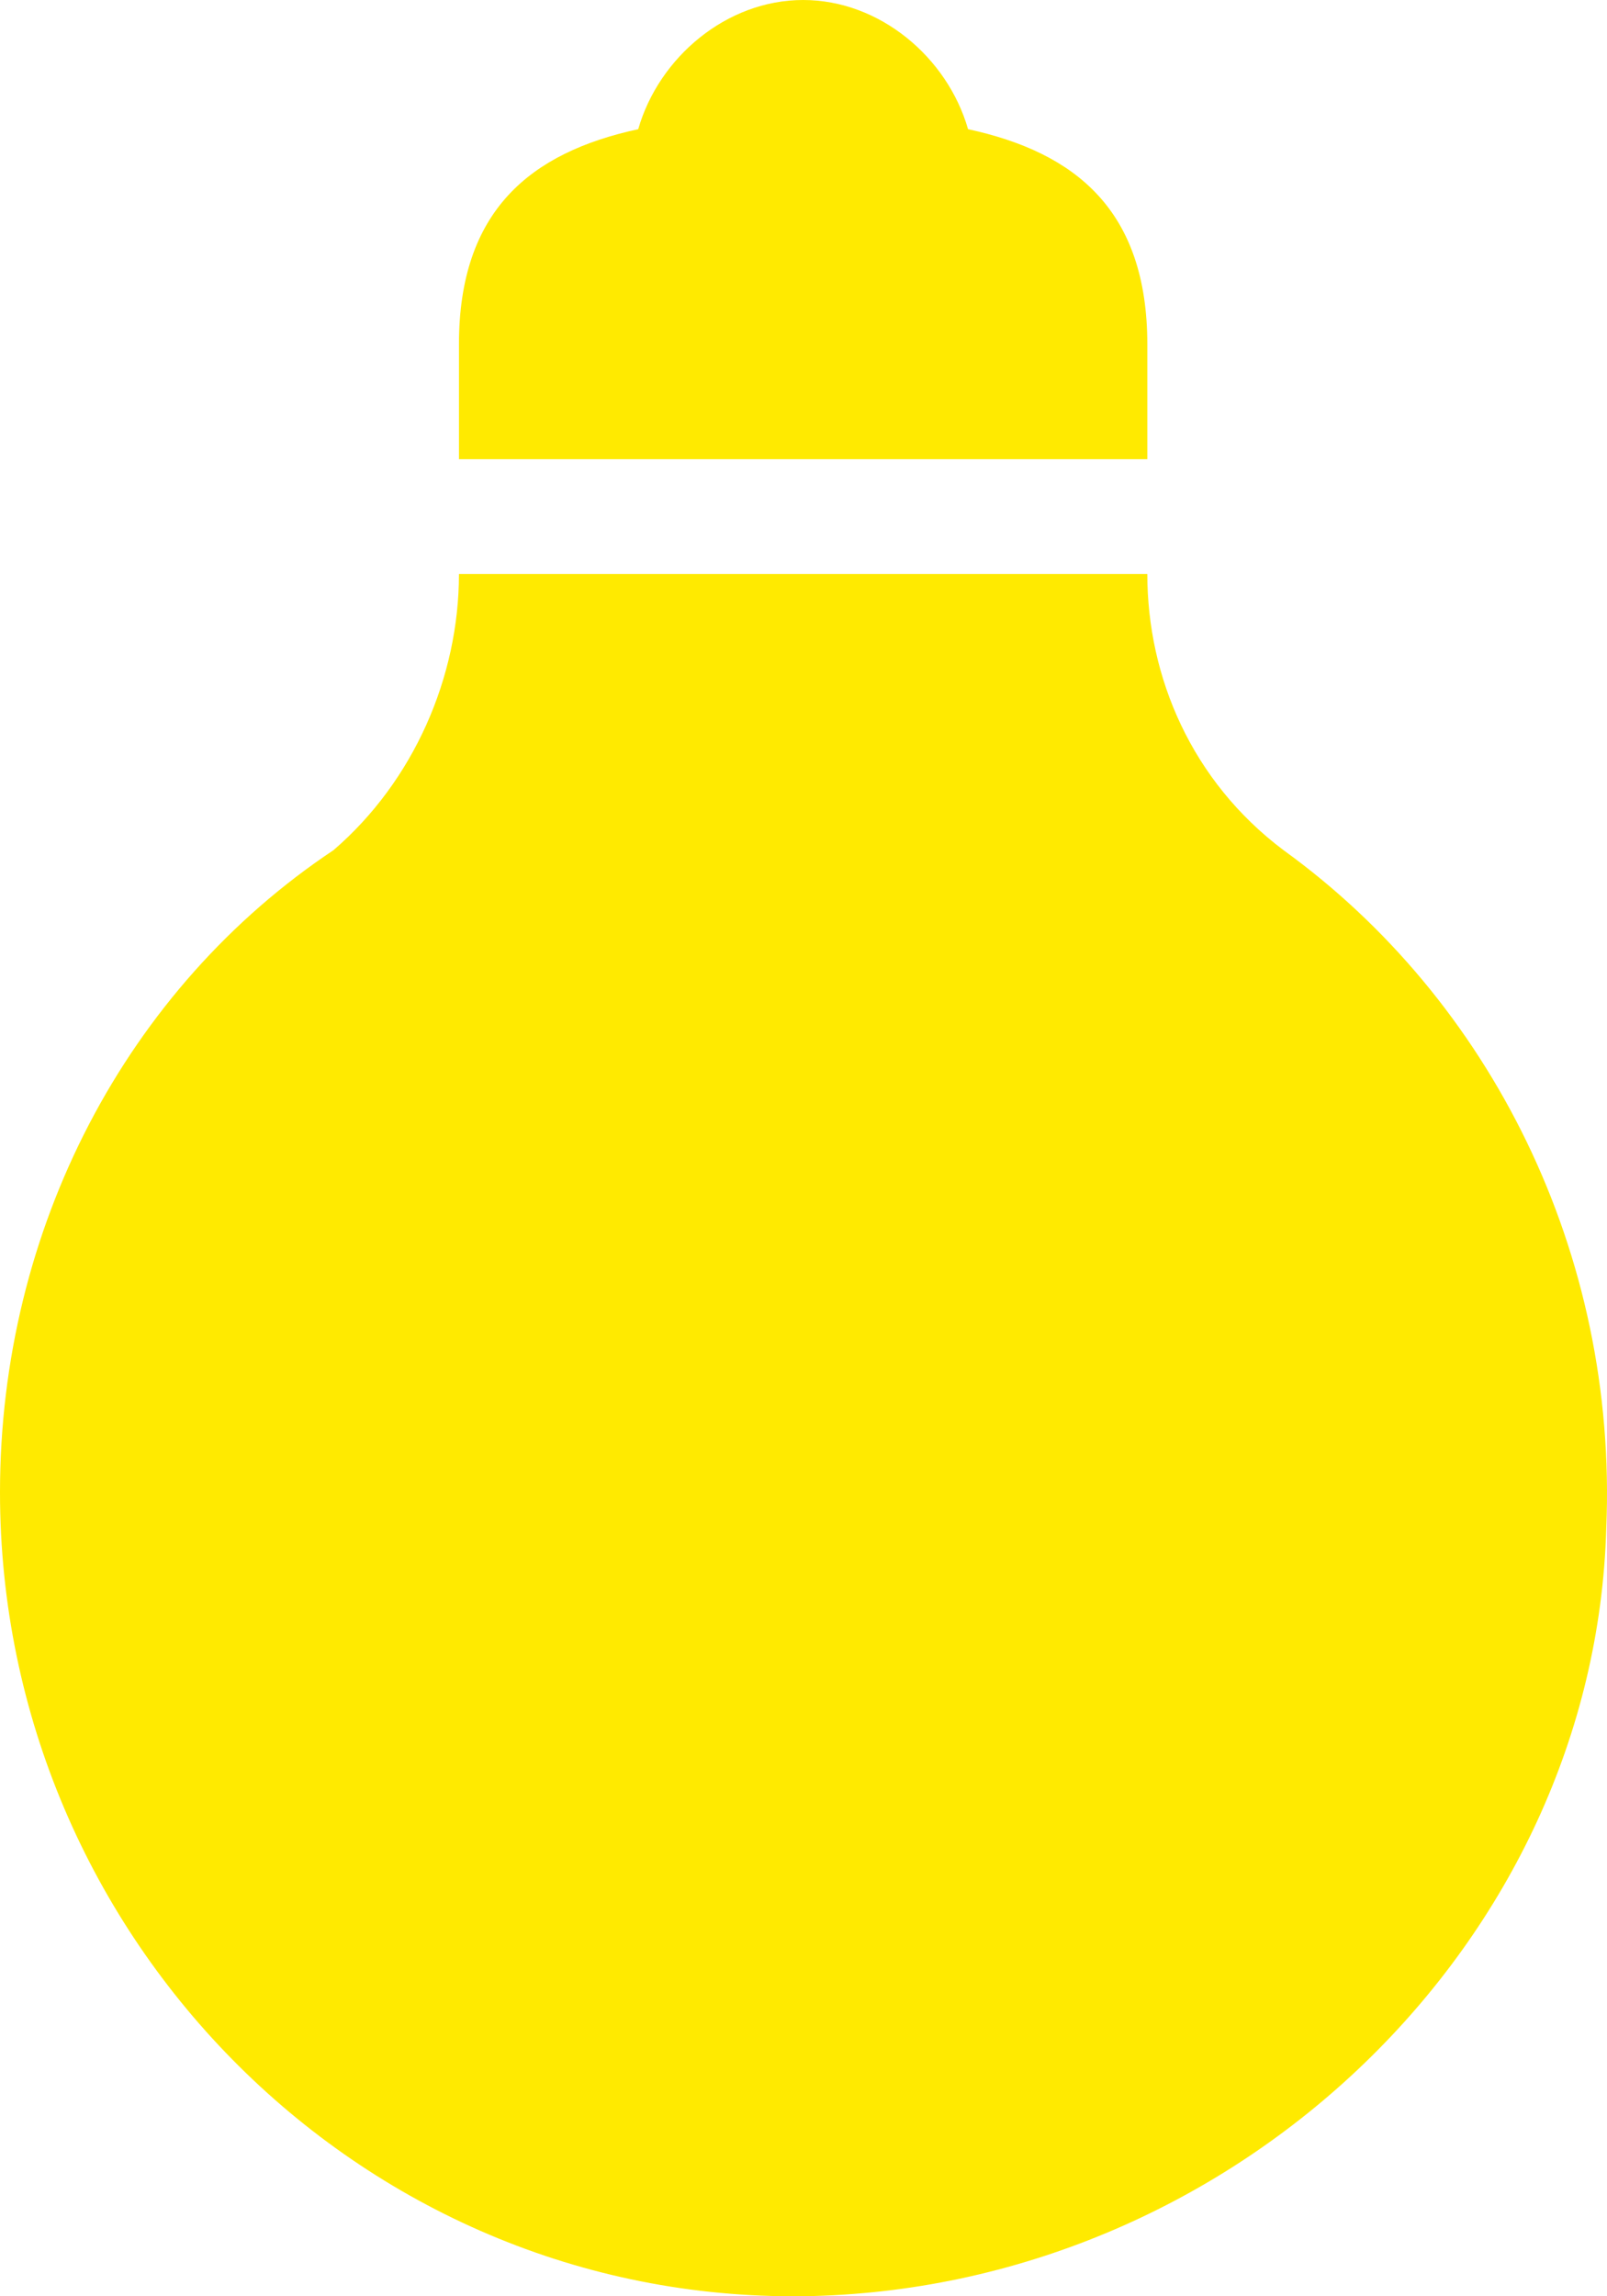 <?xml version="1.0" encoding="utf-8"?>
<svg viewBox="0 0 350 500" xmlns="http://www.w3.org/2000/svg">
  <path d="M 172.738 0.059 C 80.301 2.601 2.698 77.201 0.16 167.229 C -2.378 227.186 25.443 282.343 70.442 314.872 C 90.452 329.9 100.117 352.557 100.117 375.014 L 250.042 375.014 C 250.042 352.557 259.906 329.9 277.378 314.872 C 322.377 284.886 350 232.558 350 175.044 C 350 77.587 270.152 -2.484 172.738 0.059 Z M 100.117 400.014 L 100.117 425.014 C 100.117 454.2 115.73 466.8 139.161 471.871 C 143.65 487.5 158.39 500 175.083 500 C 191.768 500 206.508 487.5 210.997 471.871 C 234.429 466.8 250.042 454.2 250.042 425.014 L 250.042 400.014 L 100.117 400.014 Z" style="fill: rgb(255, 234, 0);" transform="matrix(-1, 0, 0, -1, 350, 500)"/>
</svg>